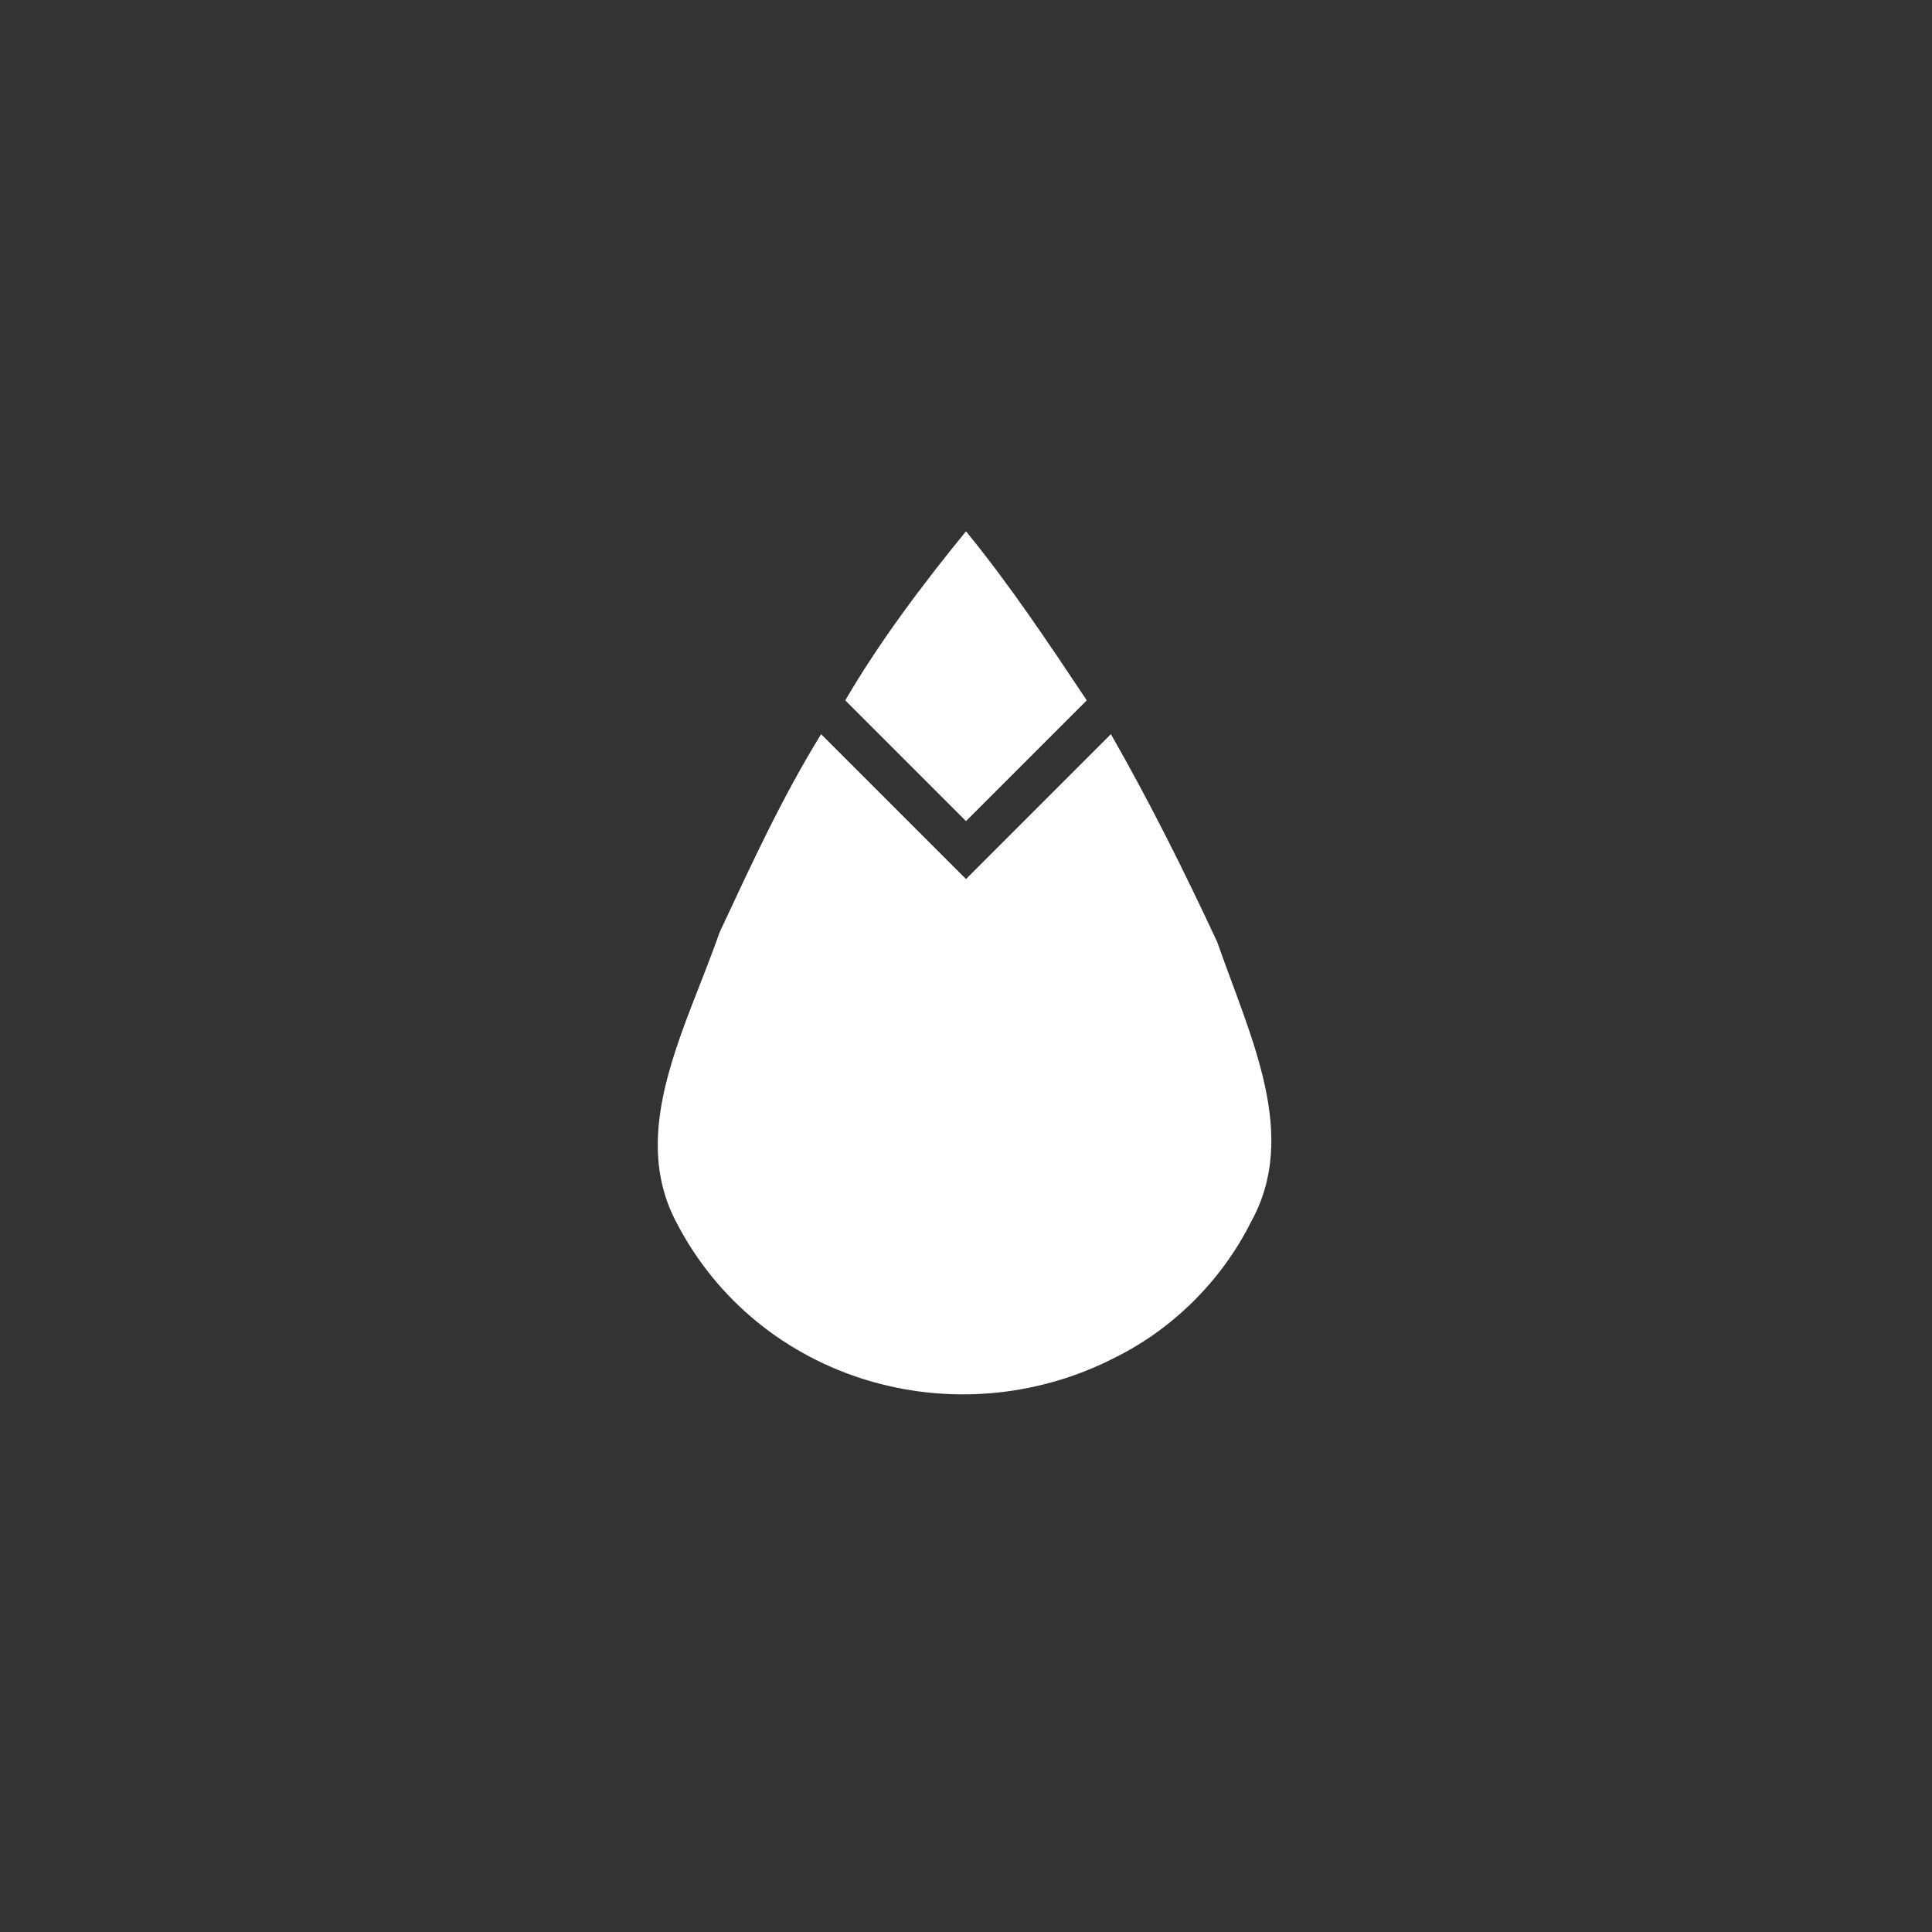 <svg version="1.1" id="Layer_1" xmlns="http://www.w3.org/2000/svg" x="0" y="0" viewBox="0 0 40 40" xml:space="preserve" width="40" height="40"><rect x="0" y="0" width="40" height="40" fill="#333333" stroke="none"/><style>.st0{fill:#fff}</style><path class="st0" d="M20 17l2.5-2.5c-.8-1.2-1.6-2.4-2.5-3.5-.9 1.1-1.8 2.3-2.5 3.5L20 17z"/><path class="st0" d="M25.2 19.5c-.7-1.5-1.4-2.9-2.2-4.3l-3 3-3-3c-.8 1.3-1.4 2.6-2.1 4.1-.7 2-1.9 4.1-.9 6 1.7 3.3 5.8 4.5 9.1 2.8 1.2-.6 2.2-1.6 2.8-2.8 1-1.8 0-3.8-.7-5.8"/></svg>